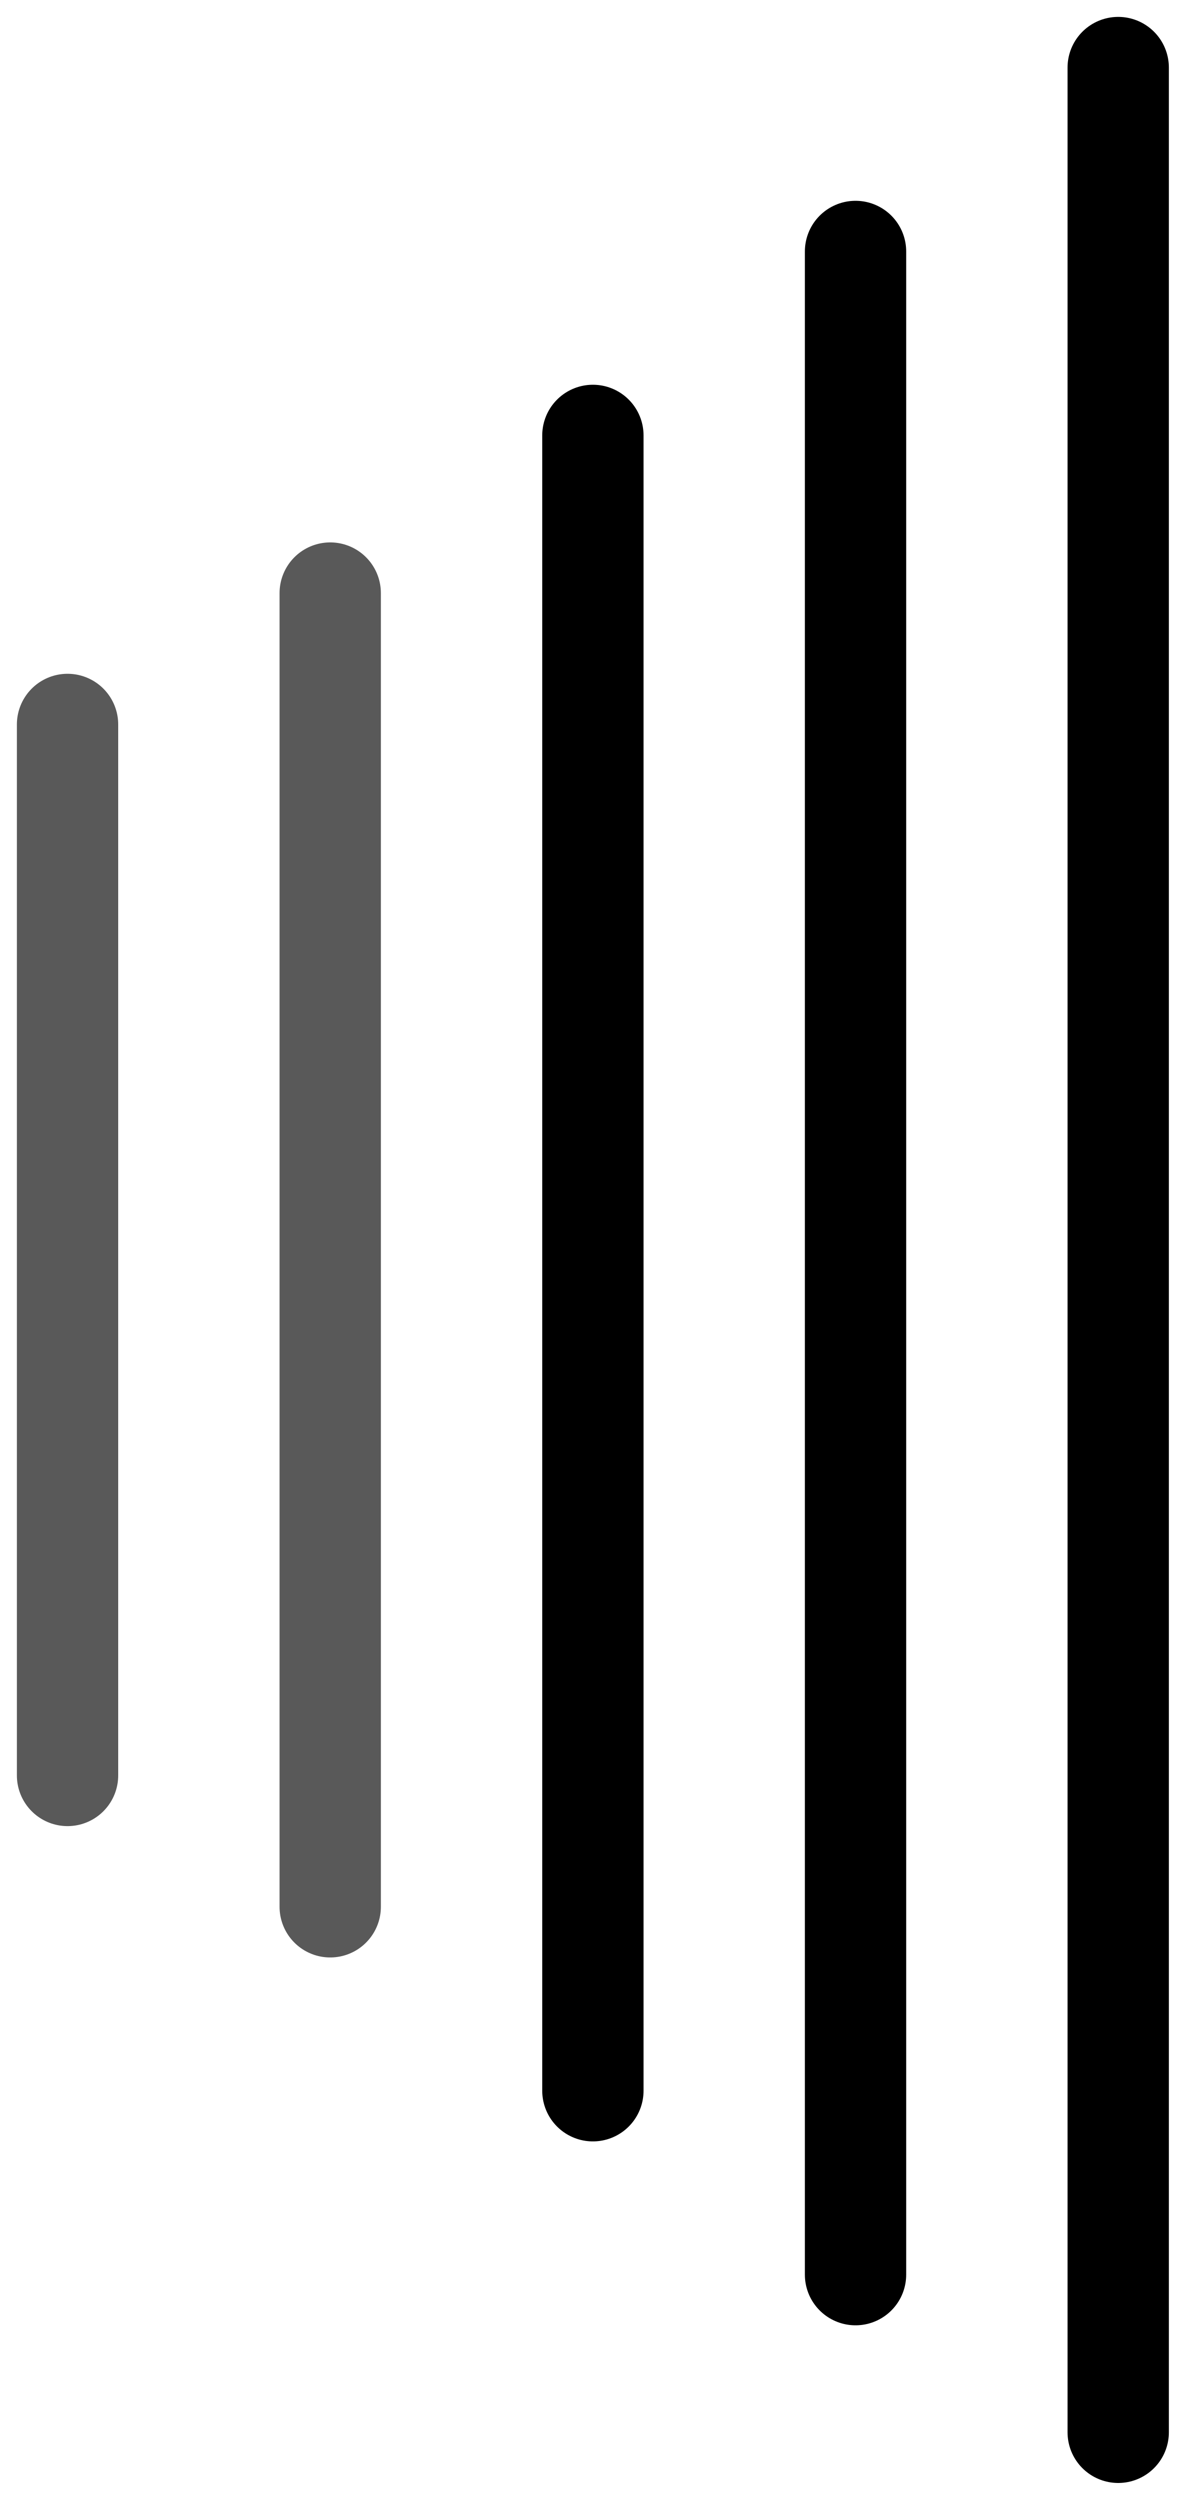 <svg width="35" height="74" viewBox="0 0 35 74" fill="none" xmlns="http://www.w3.org/2000/svg">
<path d="M17.556 12.889L17.556 61.889" stroke="black" stroke-width="3" stroke-linecap="round"/>
<path d="M9.778 17.556L9.778 56.444" stroke="#595959" stroke-width="3" stroke-linecap="round"/>
<path d="M2 21.445L2 52.556" stroke="#595959" stroke-width="3" stroke-linecap="round"/>
<path d="M25.333 7.444L25.333 67.333" stroke="black" stroke-width="3" stroke-linecap="round"/>
<path d="M33.111 2L33.111 72" stroke="black" stroke-width="3" stroke-linecap="round"/>
</svg>
